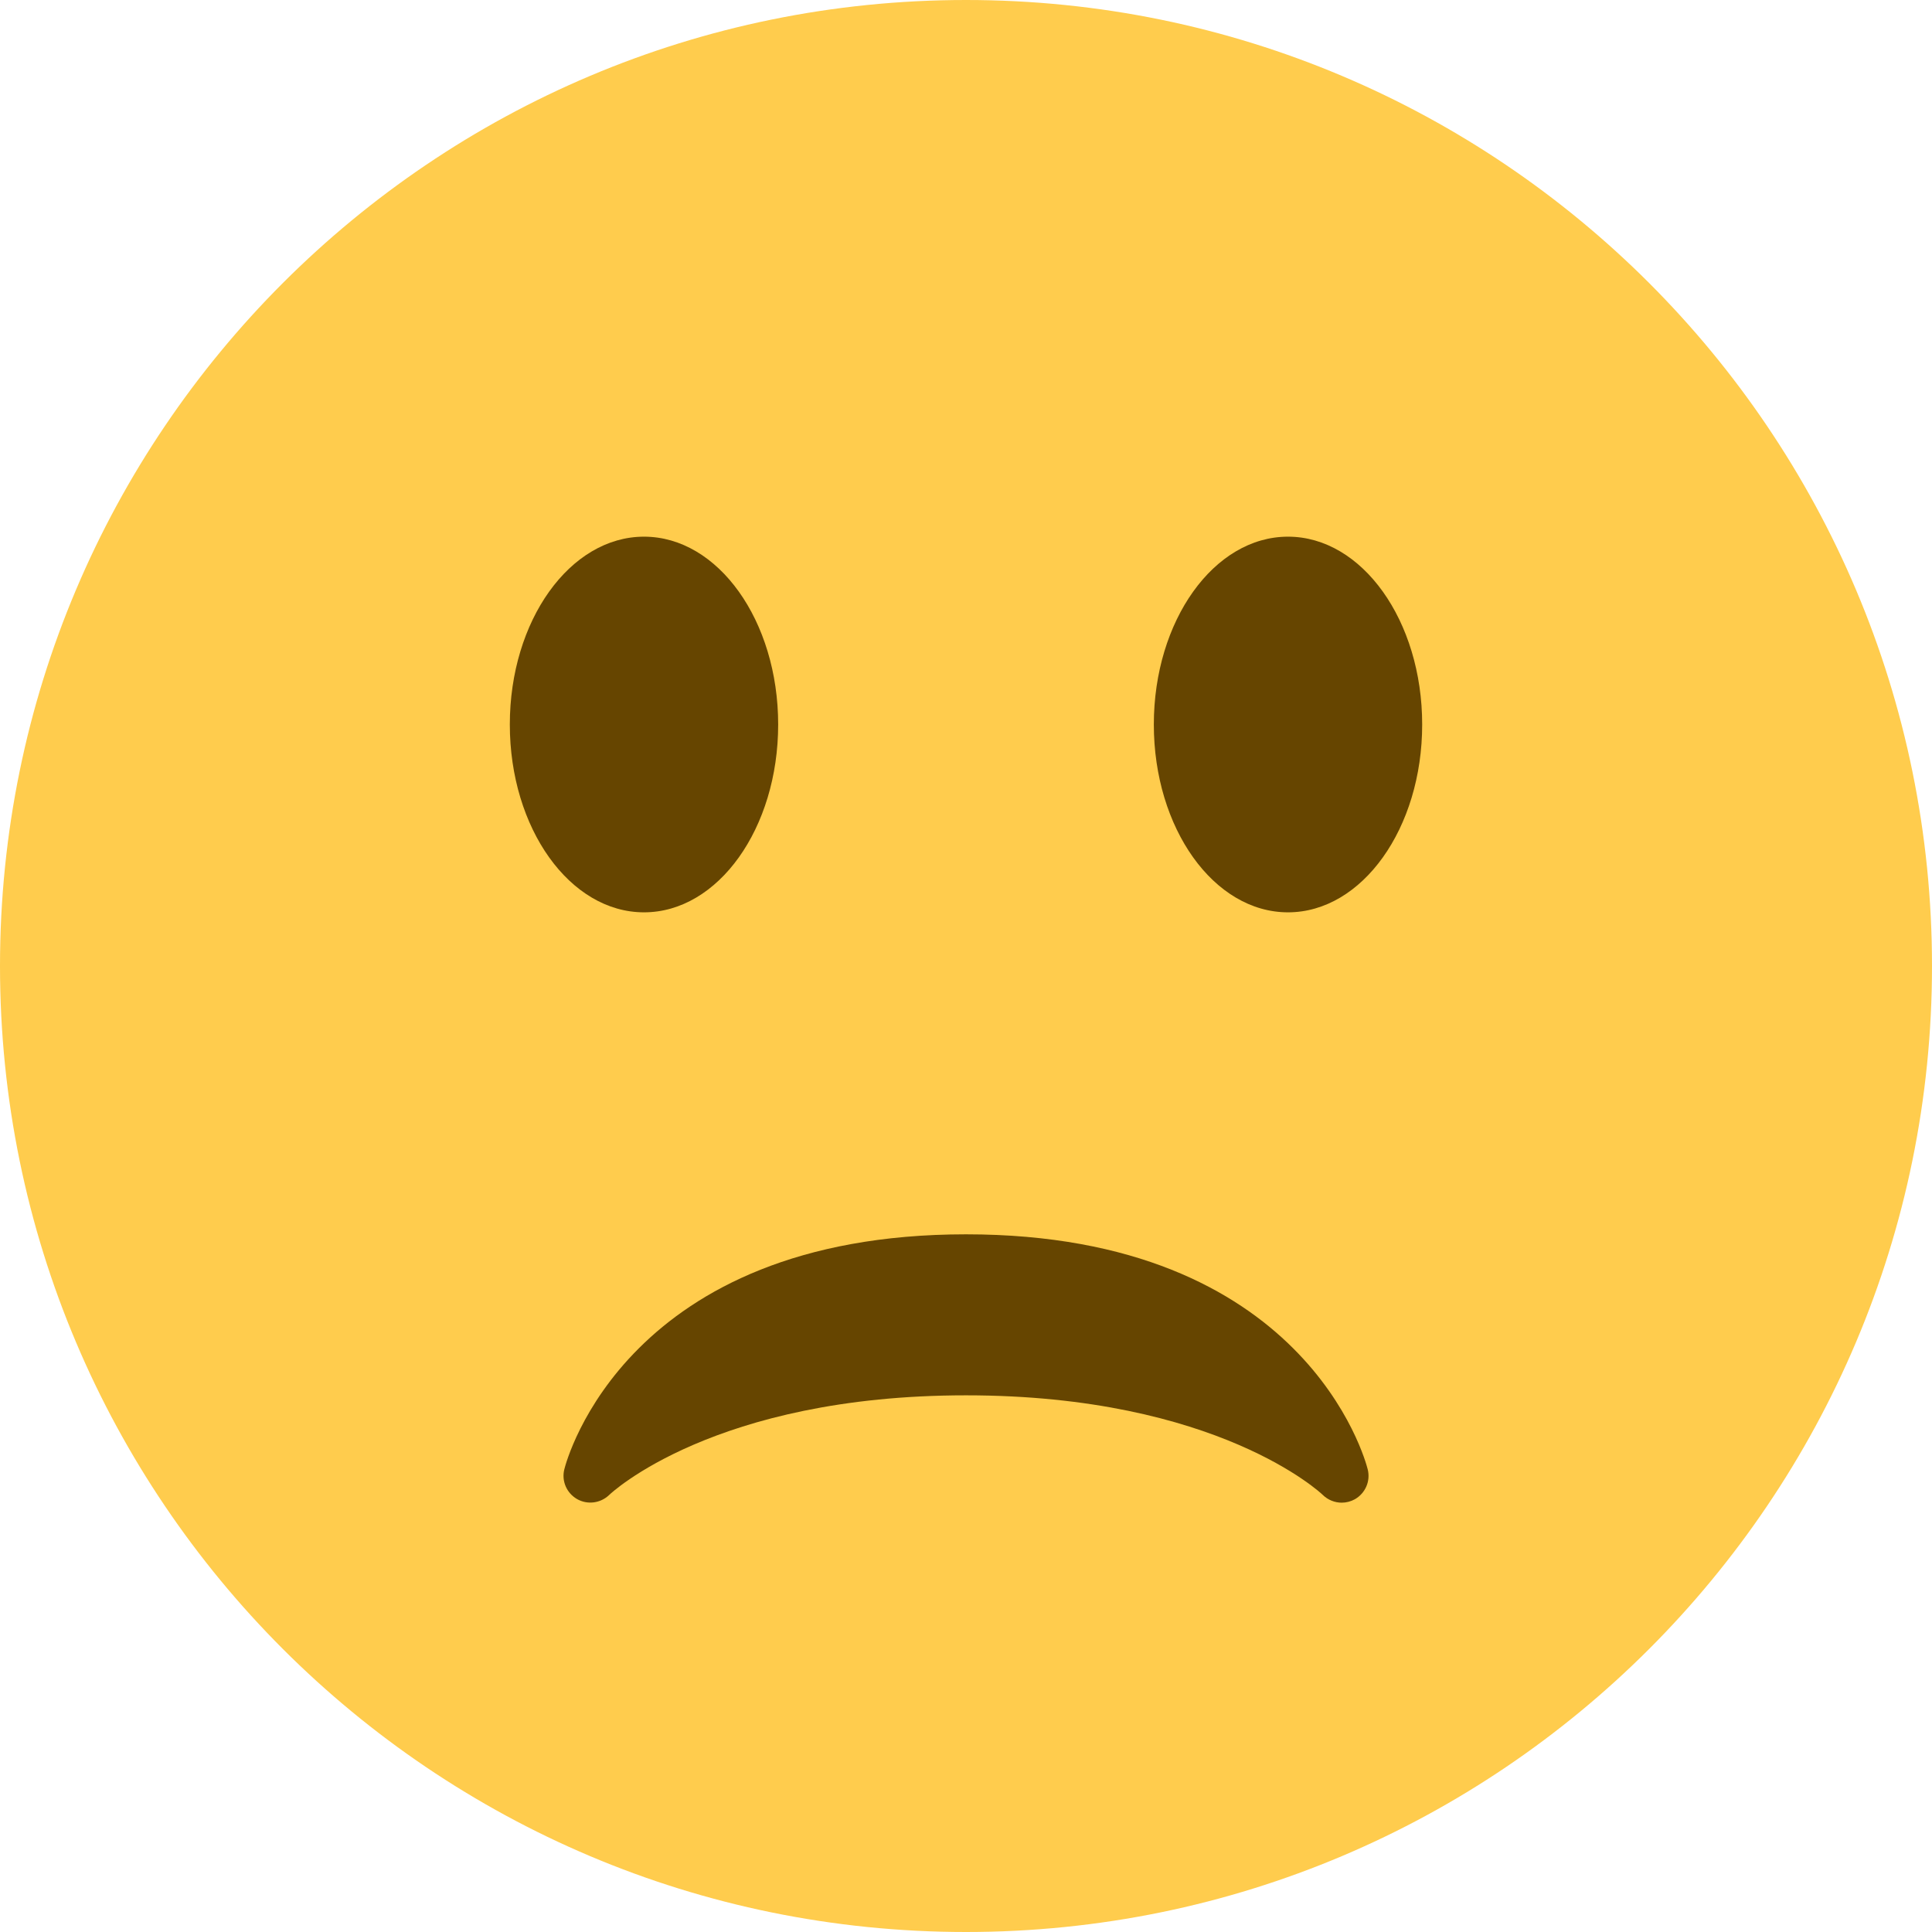 <?xml version="1.0" encoding="UTF-8"?>
<svg width="68px" height="68px" viewBox="0 0 68 68" version="1.1" xmlns="http://www.w3.org/2000/svg" xmlns:xlink="http://www.w3.org/1999/xlink">
    <!-- Generator: Sketch 40 (33762) - http://www.bohemiancoding.com/sketch -->
    <title>emoji-sad</title>
    <desc>Created with Sketch.</desc>
    <defs></defs>
    <g id="Page-1" stroke="none" stroke-width="1" fill="none" fill-rule="evenodd">
        <g id="emoji-sad">
            <path d="M68,34 C68,52.777 52.777,68 34,68 C15.223,68 0,52.777 0,34 C0,15.223 15.223,0 34,0 C52.777,0 68,15.223 68,34" id="Fill-1" fill="#FFCC4D"></path>
            <path d="M48.139,51.716 C48.054,51.378 45.933,43.444 34.001,43.444 C22.067,43.444 19.946,51.378 19.862,51.716 C19.759,52.126 19.944,52.551 20.31,52.762 C20.678,52.972 21.139,52.909 21.442,52.617 C21.477,52.581 25.132,49.111 34.001,49.111 C42.867,49.111 46.524,52.581 46.558,52.617 C46.739,52.794 46.981,52.889 47.223,52.889 C47.382,52.889 47.542,52.849 47.688,52.768 C48.058,52.556 48.243,52.127 48.139,51.716" id="Fill-3" fill="#664500"></path>
            <path d="M27.389,25.5 C27.389,29.153 25.275,32.111 22.667,32.111 C20.058,32.111 17.944,29.153 17.944,25.5 C17.944,21.849 20.058,18.889 22.667,18.889 C25.275,18.889 27.389,21.849 27.389,25.5" id="Fill-4" fill="#664500"></path>
            <path d="M50.056,25.5 C50.056,29.153 47.942,32.111 45.333,32.111 C42.725,32.111 40.611,29.153 40.611,25.5 C40.611,21.849 42.725,18.889 45.333,18.889 C47.942,18.889 50.056,21.849 50.056,25.5" id="Fill-5" fill="#664500"></path>
        </g>
    </g>
</svg>